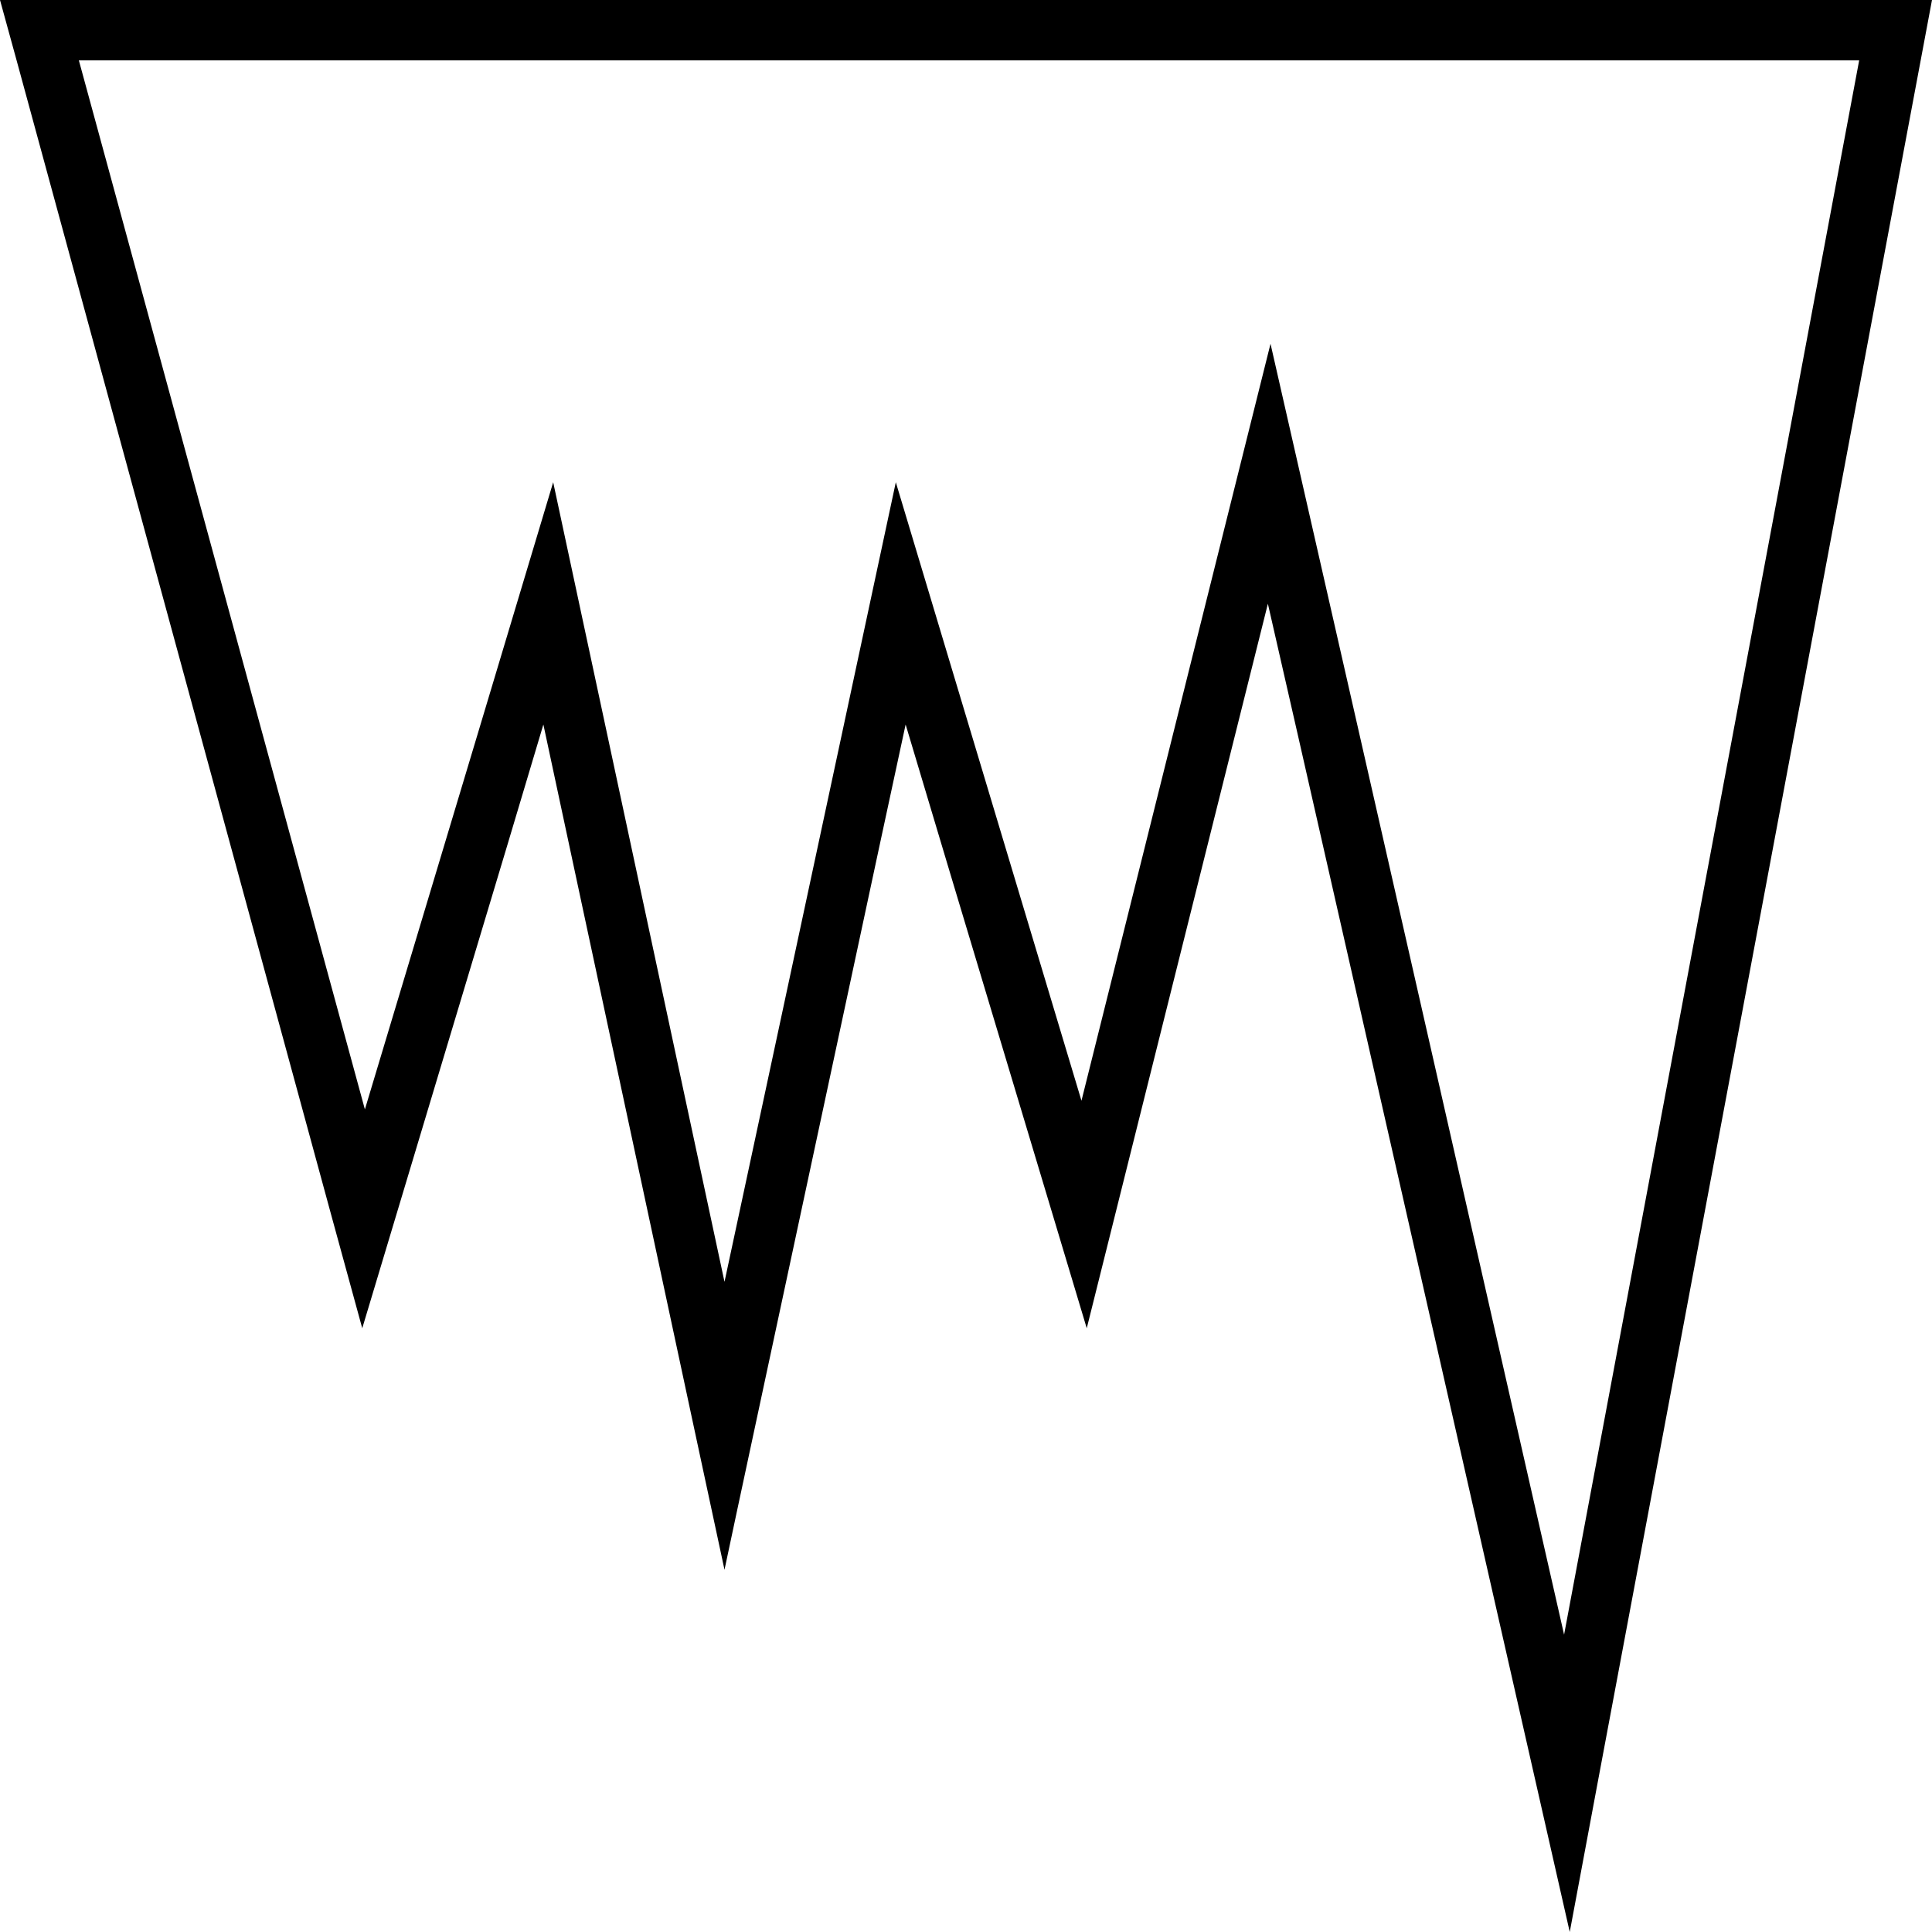 <svg xmlns="http://www.w3.org/2000/svg" viewBox="0 0 512 512"><!--! Font Awesome Pro 7.0.0 by @fontawesome - https://fontawesome.com License - https://fontawesome.com/license (Commercial License) Copyright 2025 Fonticons, Inc. --><path fill="currentColor" d="M343.9 194.6L407.1 472.8 416 512 423.4 472.4 509 16 512 0 0 0 4.4 16 88 322.8 96 352c2.3-7.6 15.1-50.3 38.5-128.2L144 192c.3 1.5 13.6 63.5 39.8 185.8L192 416c1.3-6.3 15-70.1 41-191.5l7-32.5c3 10.1 16 53.5 39 130l9 30c1-4.1 14.2-56.7 39.4-157.6l8.6-34.4 7.9 34.6zm-57.3 97.1c-23.1-76.9-39.5-131.6-49.2-163.9-5.5 25.6-20.6 96.3-45.4 211.9-24.8-115.7-39.9-186.3-45.4-211.9-9.6 32-26.2 87.4-49.9 166.2L20.9 16 492.7 16 414.5 433.2c-49.9-219.7-75.9-333.8-77.8-342.1-7.9 31.6-24.6 98.5-50.1 200.6z"/></svg>